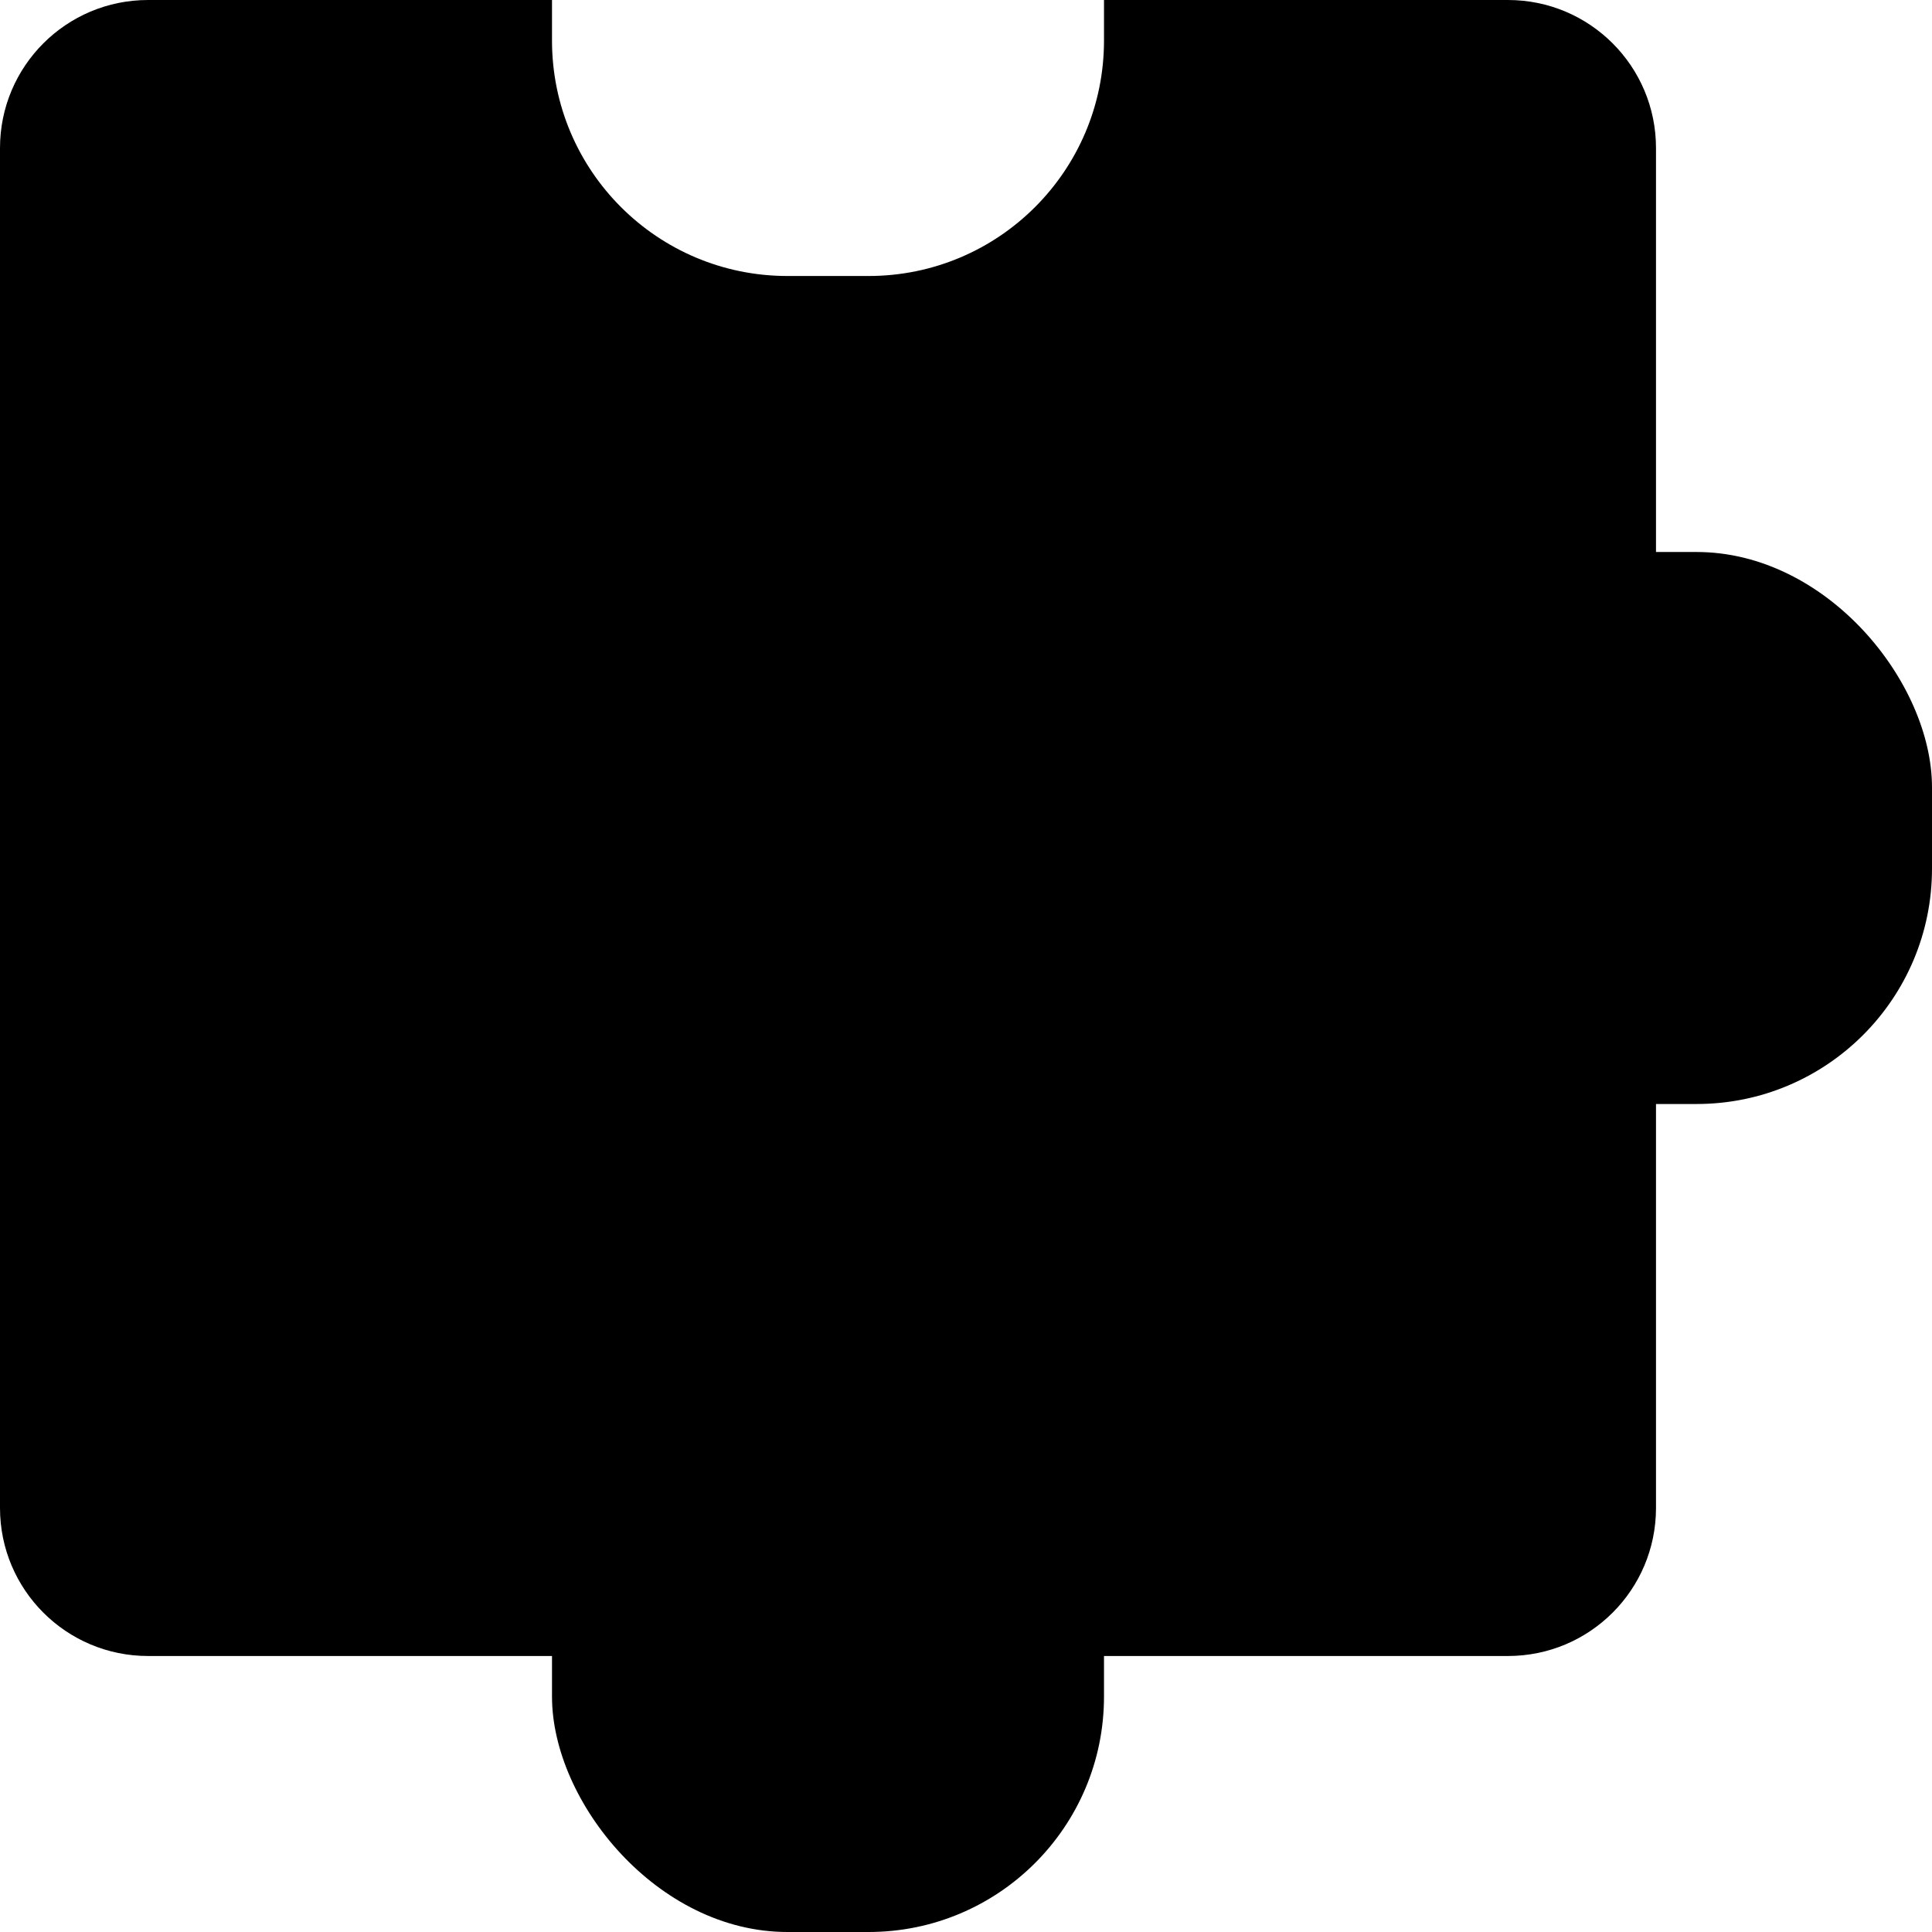 <?xml version="1.0" encoding="UTF-8"?>
<svg id="_Слой_2" data-name="Слой 2" xmlns="http://www.w3.org/2000/svg" viewBox="0 0 119 119">
  <defs>
    <style>
      .cls-1 {
        fill: #000;
        stroke-width: 0px;
      }
    </style>
  </defs>
  <g id="_Слой_1-2" data-name="Слой 1">
    <rect class="cls-1" x="85" y="34" width="34" height="34" rx="14.5" ry="14.5"/>
    <path class="cls-1" d="M92.88,0h-24.88v2.5c0,8.01-6.49,14.5-14.5,14.5h-5c-8.01,0-14.5-6.49-14.5-14.5V0H9.12C4.08,0,0,4.08,0,9.12v83.76c0,5.04,4.08,9.12,9.12,9.12h83.76c5.04,0,9.12-4.08,9.12-9.12V9.12c0-5.04-4.08-9.12-9.12-9.12Z"/>
    <rect class="cls-1" x="34" y="85" width="34" height="34" rx="14.5" ry="14.5"/>
  </g>
</svg>